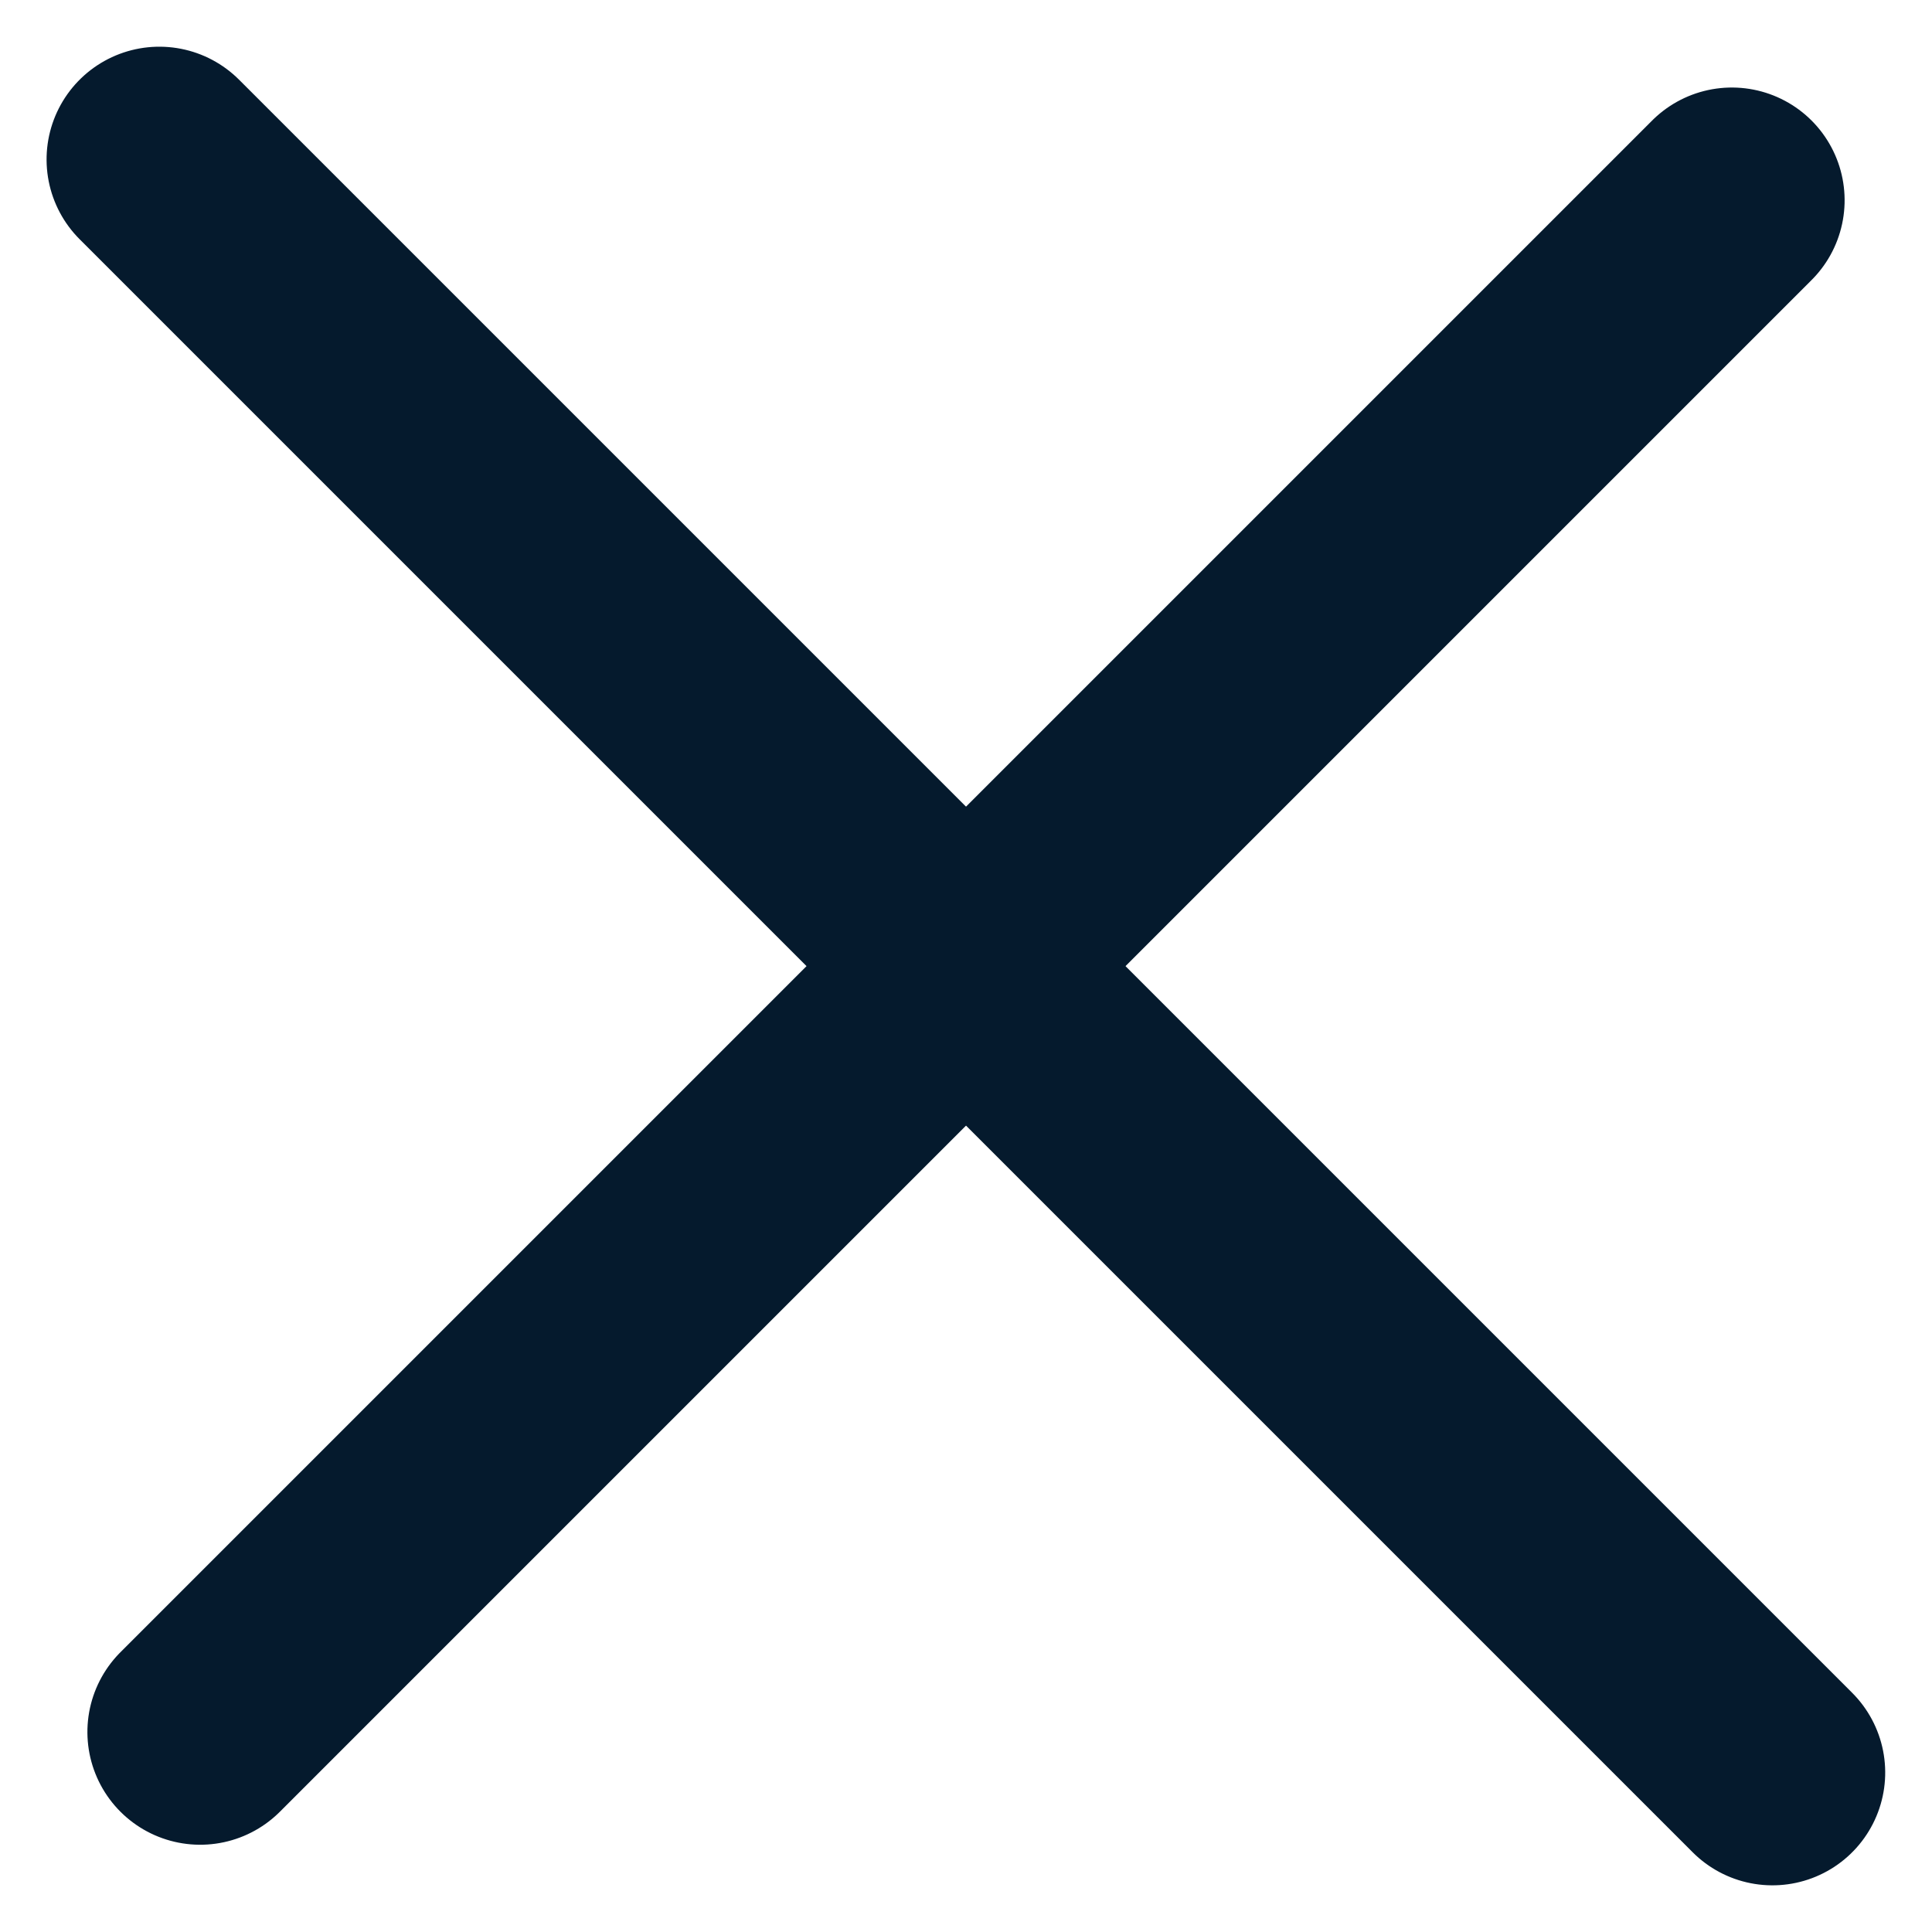 <svg xmlns="http://www.w3.org/2000/svg" width="17.132" height="17.132" viewBox="0 0 17.132 17.132">
  <g id="Group_75" data-name="Group 75" transform="translate(20.997 20.998) rotate(180)">
    <g id="Group_72" data-name="Group 72" transform="translate(0 13.582) rotate(-45)">
      <line id="Line_1" data-name="Line 1" x1="19.208" transform="translate(0 7.976)" fill="none" stroke="#051a2d" stroke-linecap="round" stroke-width="2"/>
      <line id="Line_65" data-name="Line 65" y1="20.229" transform="translate(9.604 -2.137)" fill="none" stroke="#051a2d" stroke-linecap="round" stroke-width="2"/>
    </g>
  </g>
</svg>
